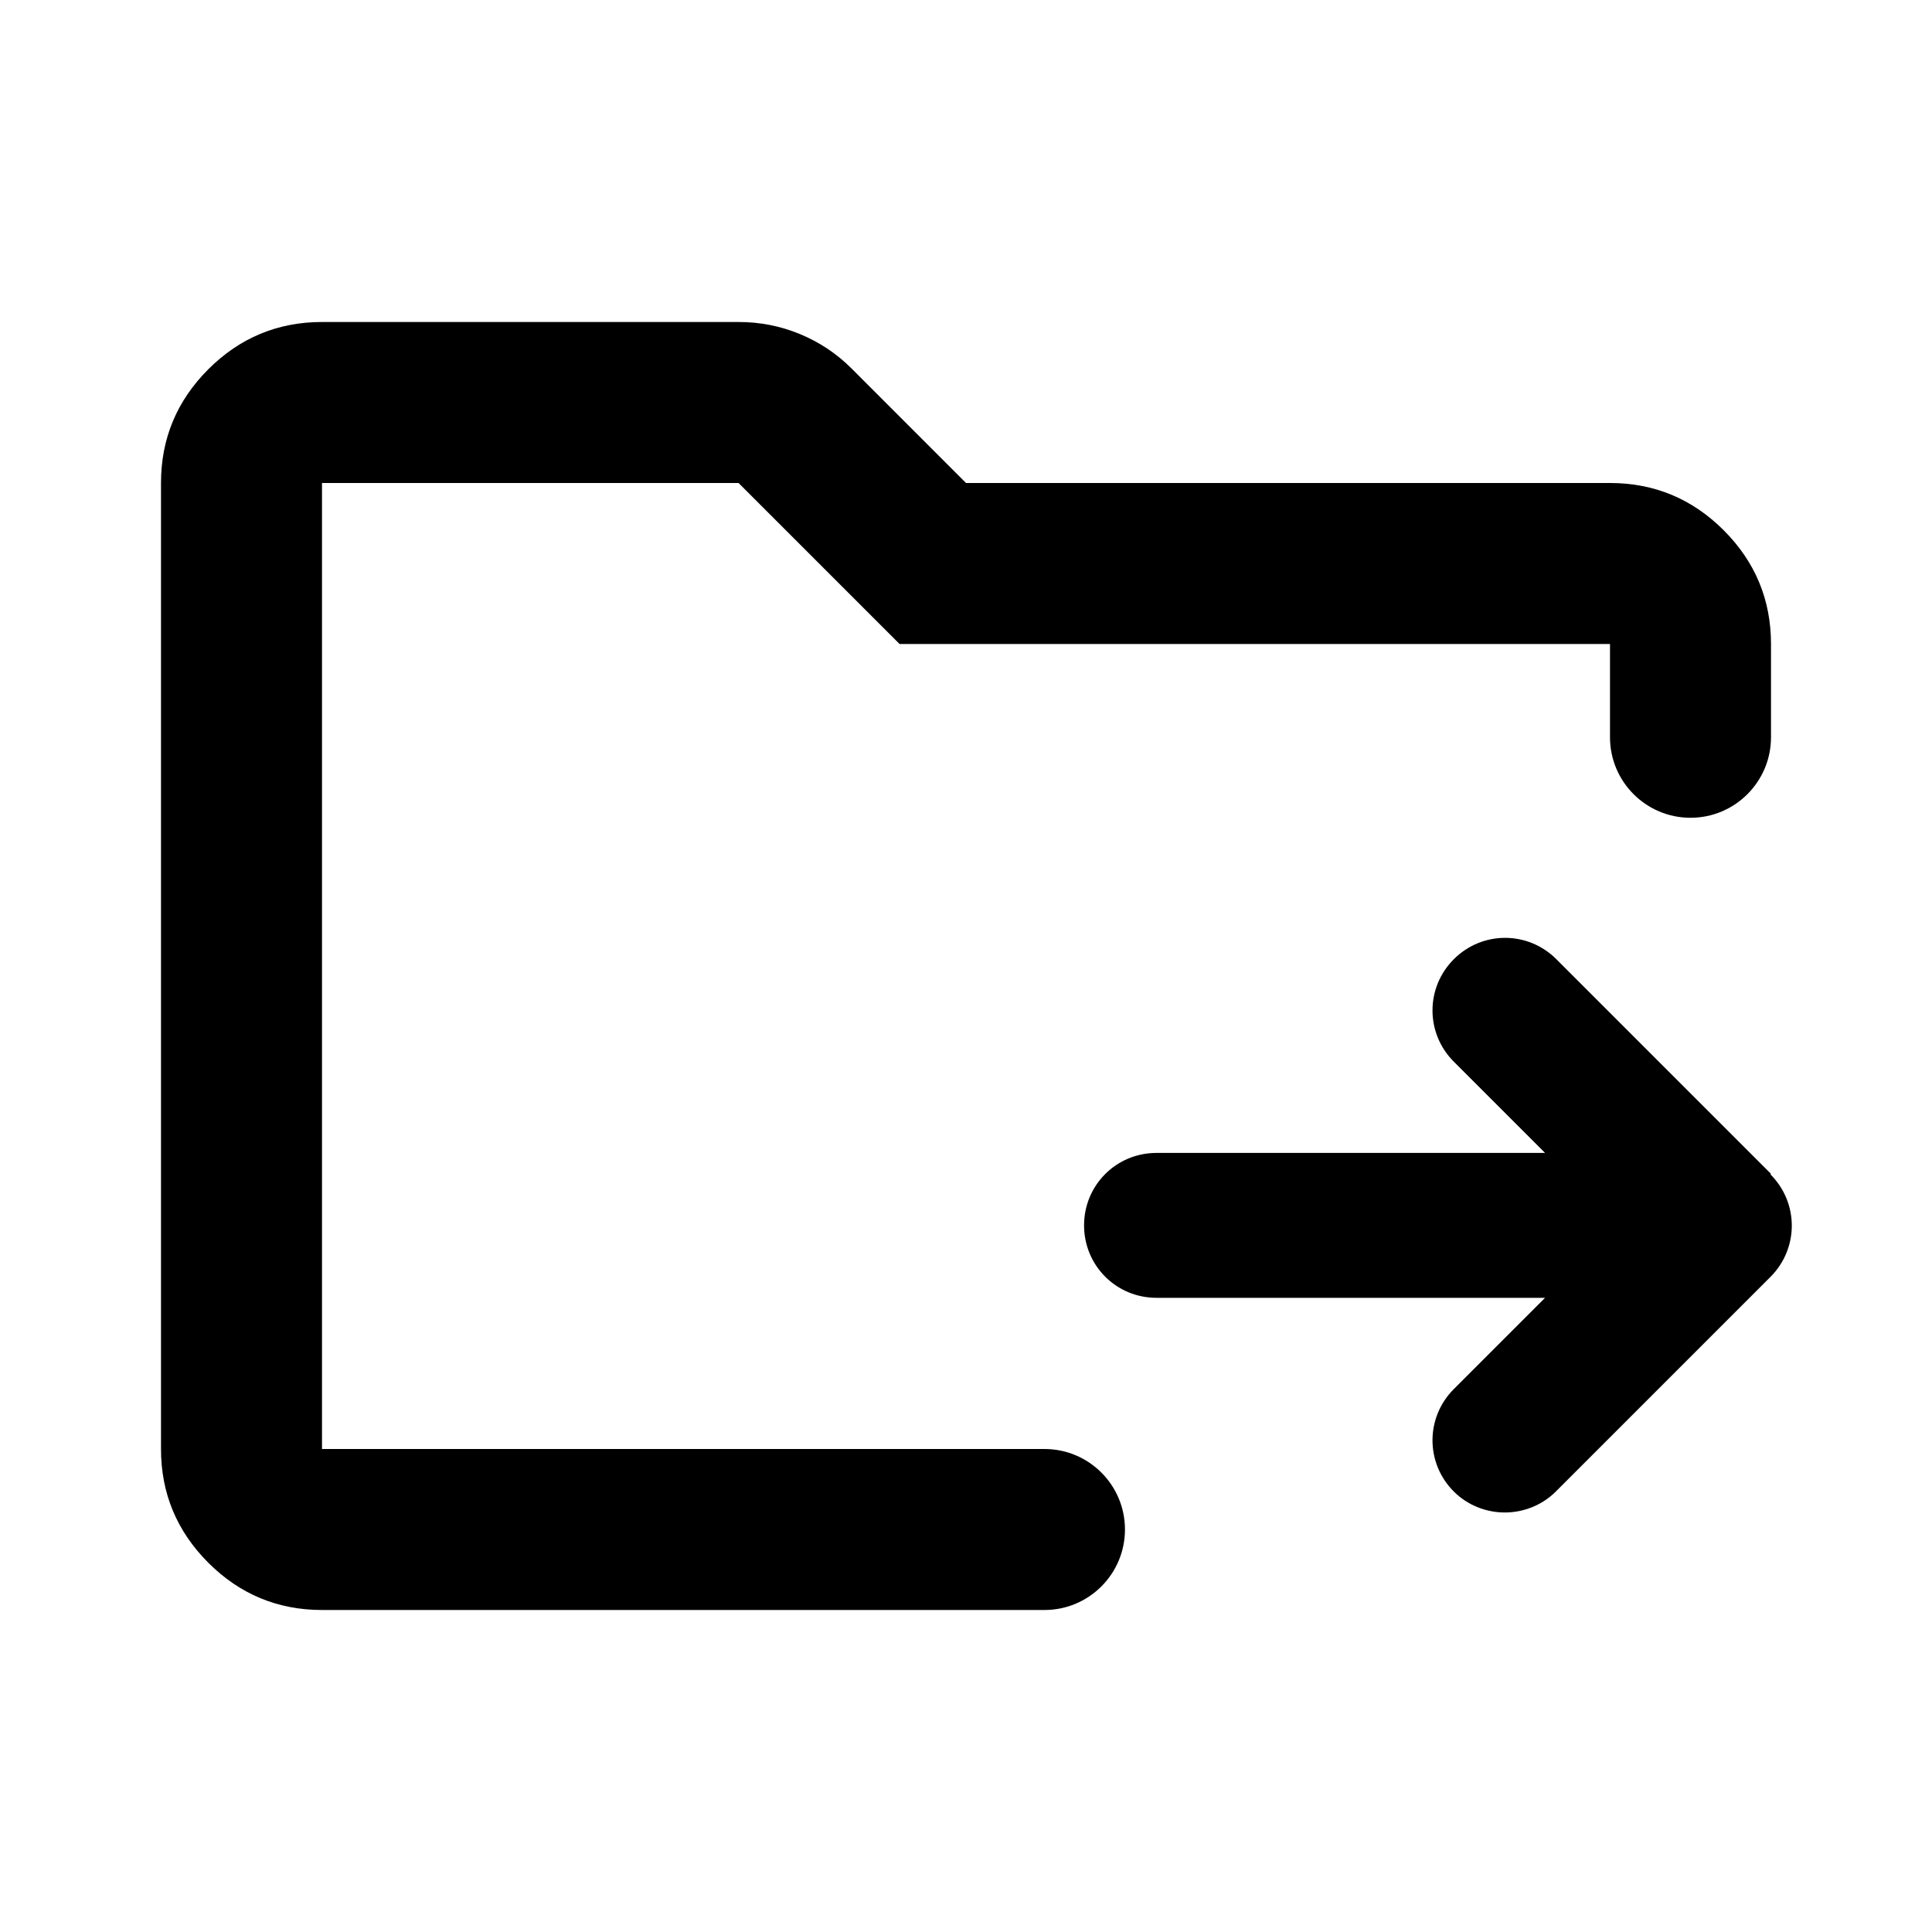 <svg width="36" height="36" viewBox="0 0 36 36" fill="none" xmlns="http://www.w3.org/2000/svg">
<path d="M3.881 29.119C4.469 29.706 5.175 30 6 30H19.462C20.291 30 20.962 29.328 20.962 28.5C20.962 27.672 20.291 27 19.462 27H6V9H13.762L16.762 12H30V13.738C30 14.566 30.672 15.238 31.5 15.238C32.328 15.238 33 14.566 33 13.738V12C33 11.175 32.706 10.469 32.119 9.881C31.531 9.294 30.825 9 30 9H18L15.863 6.862C15.588 6.588 15.269 6.375 14.906 6.225C14.544 6.075 14.162 6 13.762 6H6C5.175 6 4.469 6.294 3.881 6.881C3.294 7.469 3 8.175 3 9V27C3 27.825 3.294 28.531 3.881 29.119Z" fill="currentColor"/>
<path d="M33 21.873L29 17.873C28.47 17.343 27.62 17.343 27.09 17.873C26.56 18.403 26.56 19.253 27.09 19.783L28.79 21.483H21.55C20.8 21.483 20.2 22.083 20.2 22.833C20.2 23.583 20.8 24.183 21.55 24.183H28.79L27.09 25.883C26.56 26.413 26.56 27.263 27.09 27.793C27.35 28.053 27.7 28.183 28.04 28.183C28.38 28.183 28.73 28.053 28.99 27.793L32.99 23.793C33.52 23.263 33.52 22.413 32.99 21.883L33 21.873Z" fill="currentColor"/>
</svg>
